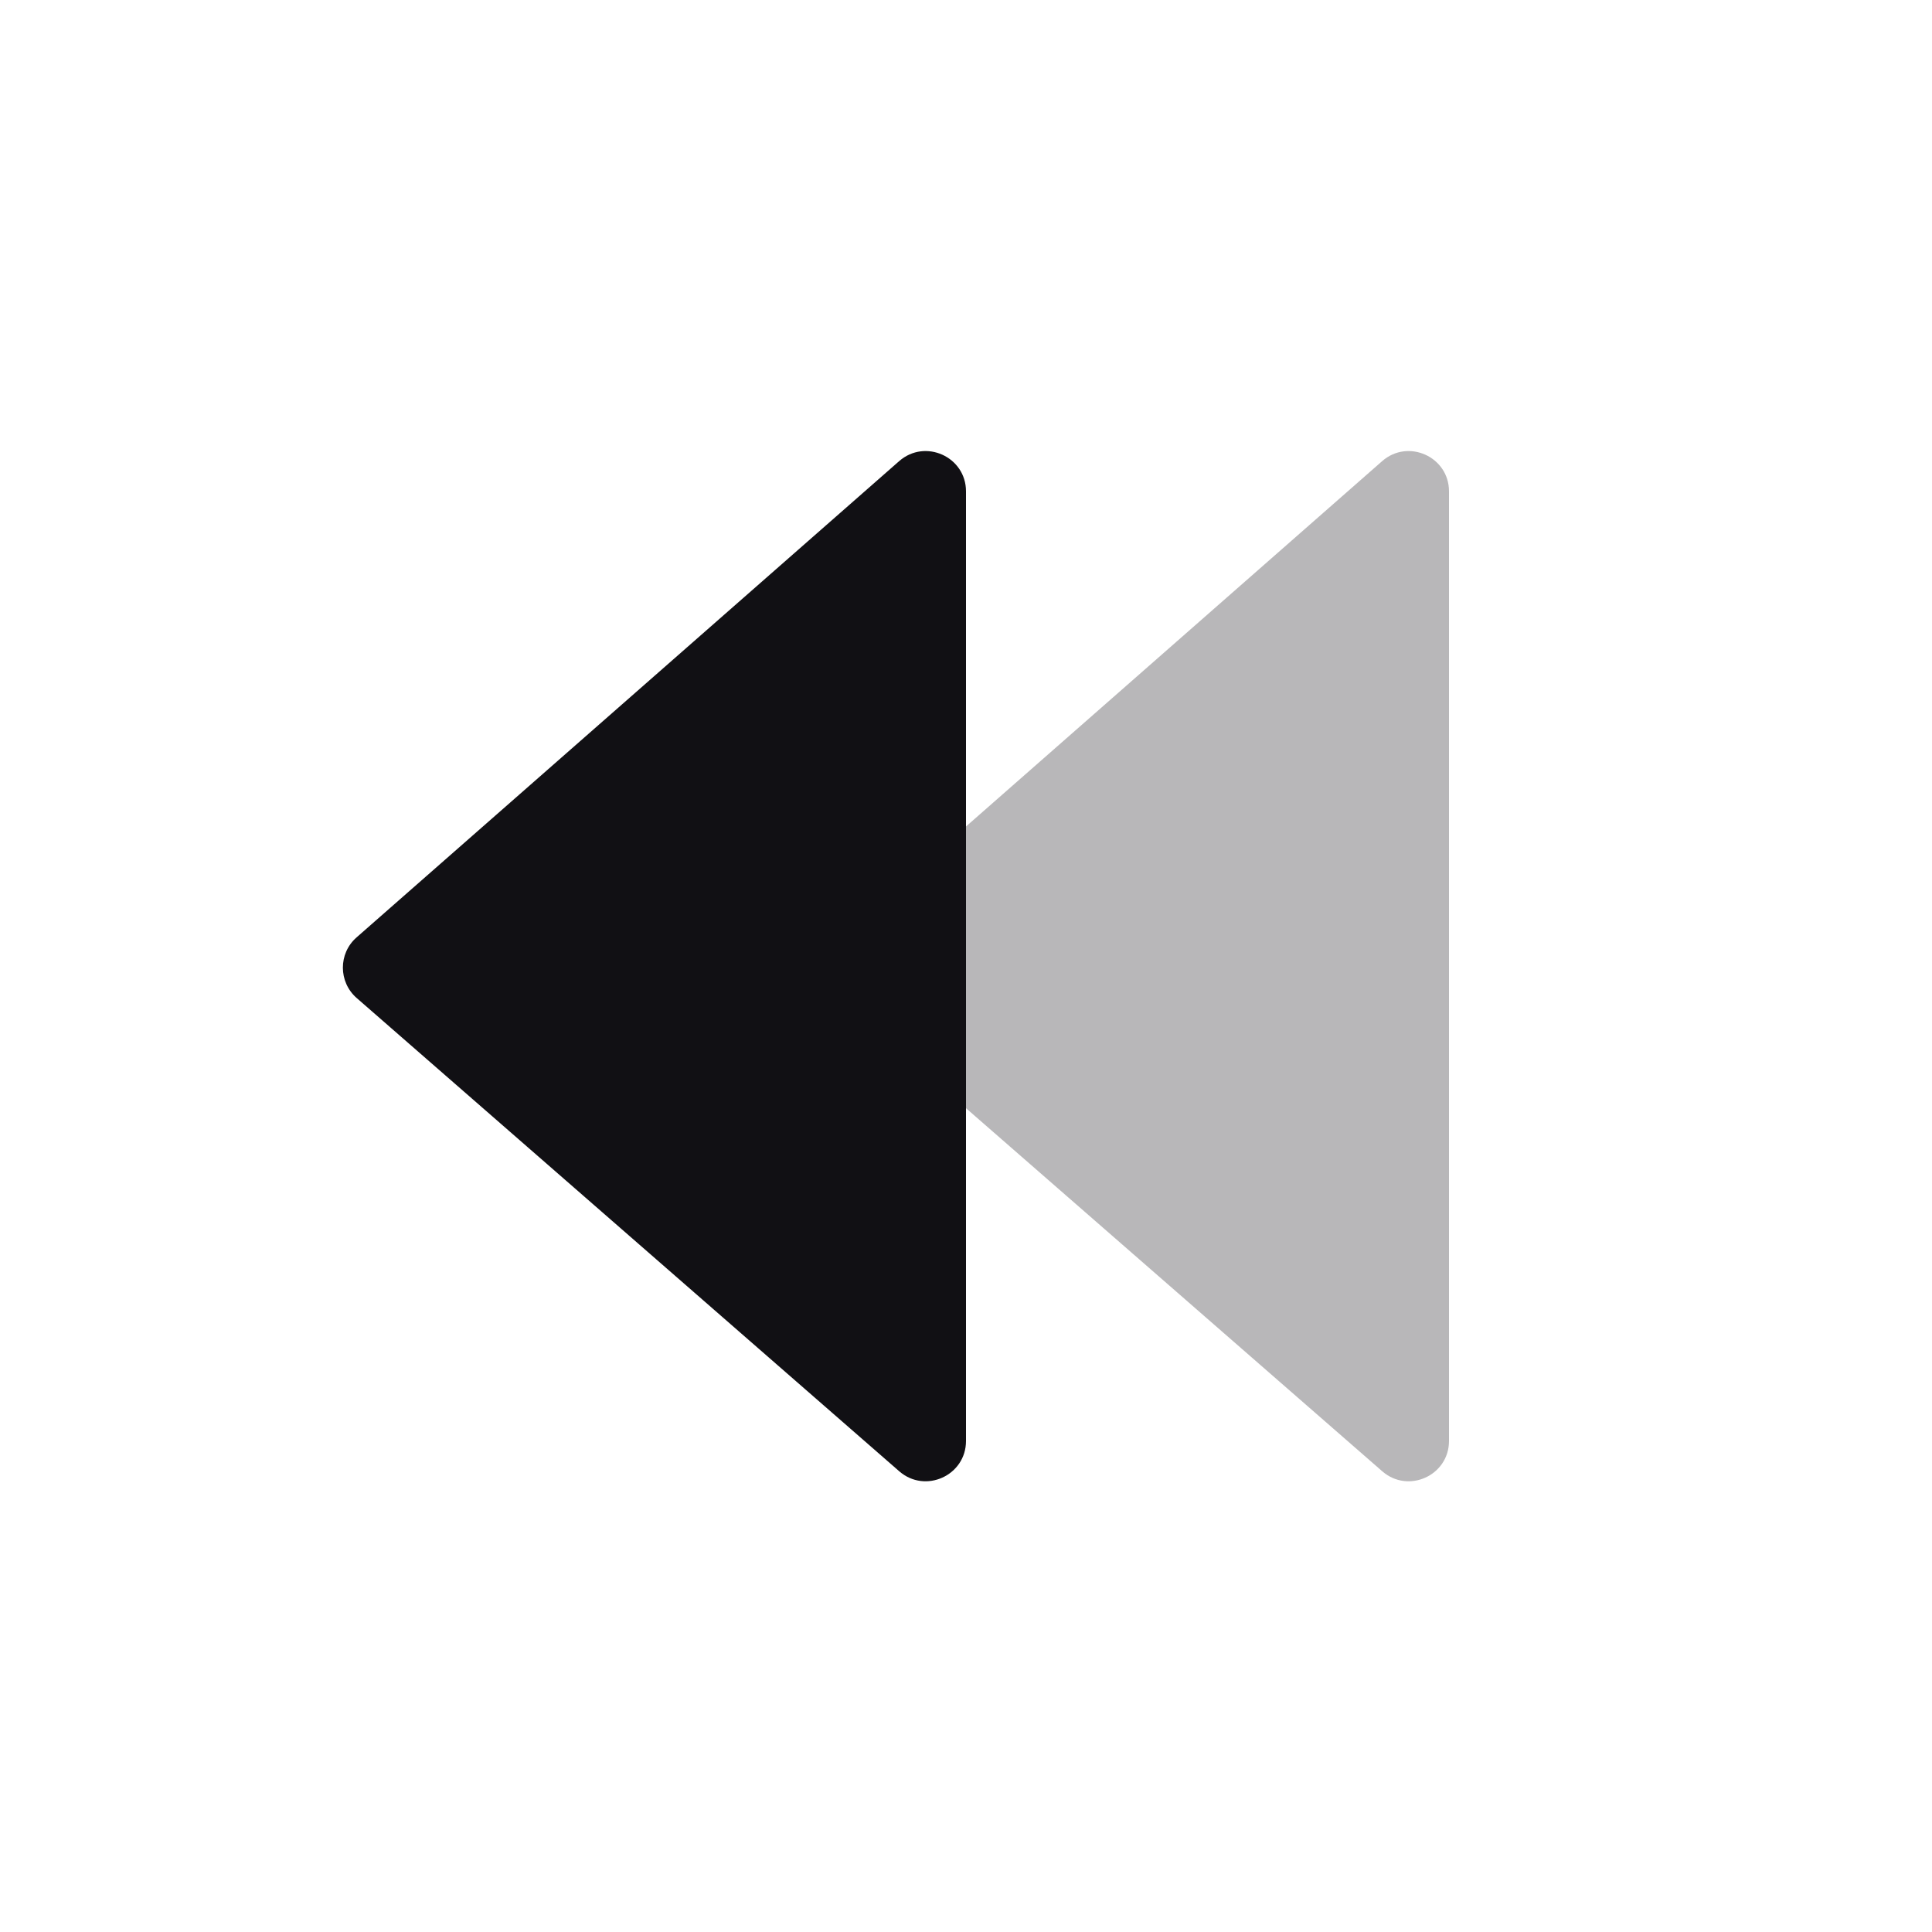 <svg width="24" height="24" viewBox="0 0 24 24" fill="none" xmlns="http://www.w3.org/2000/svg">
<g id="Property 2=Backward">
<path id="Path 10" opacity="0.3" fill-rule="evenodd" clip-rule="evenodd" d="M18 17.9C18 18.329 17.495 18.559 17.171 18.277L10.431 12.398C10.203 12.199 10.202 11.844 10.43 11.645L17.17 5.728C17.493 5.445 18 5.674 18 6.104V17.9Z" fill="#111014"/>
<path id="Path 10 Copy" fill-rule="evenodd" clip-rule="evenodd" d="M12 17.9C12 18.329 11.495 18.559 11.171 18.277L4.431 12.398C4.203 12.199 4.202 11.844 4.429 11.645L11.17 5.728C11.493 5.445 12 5.674 12 6.104V17.9Z" fill="#111014"/>
</g>
</svg>
